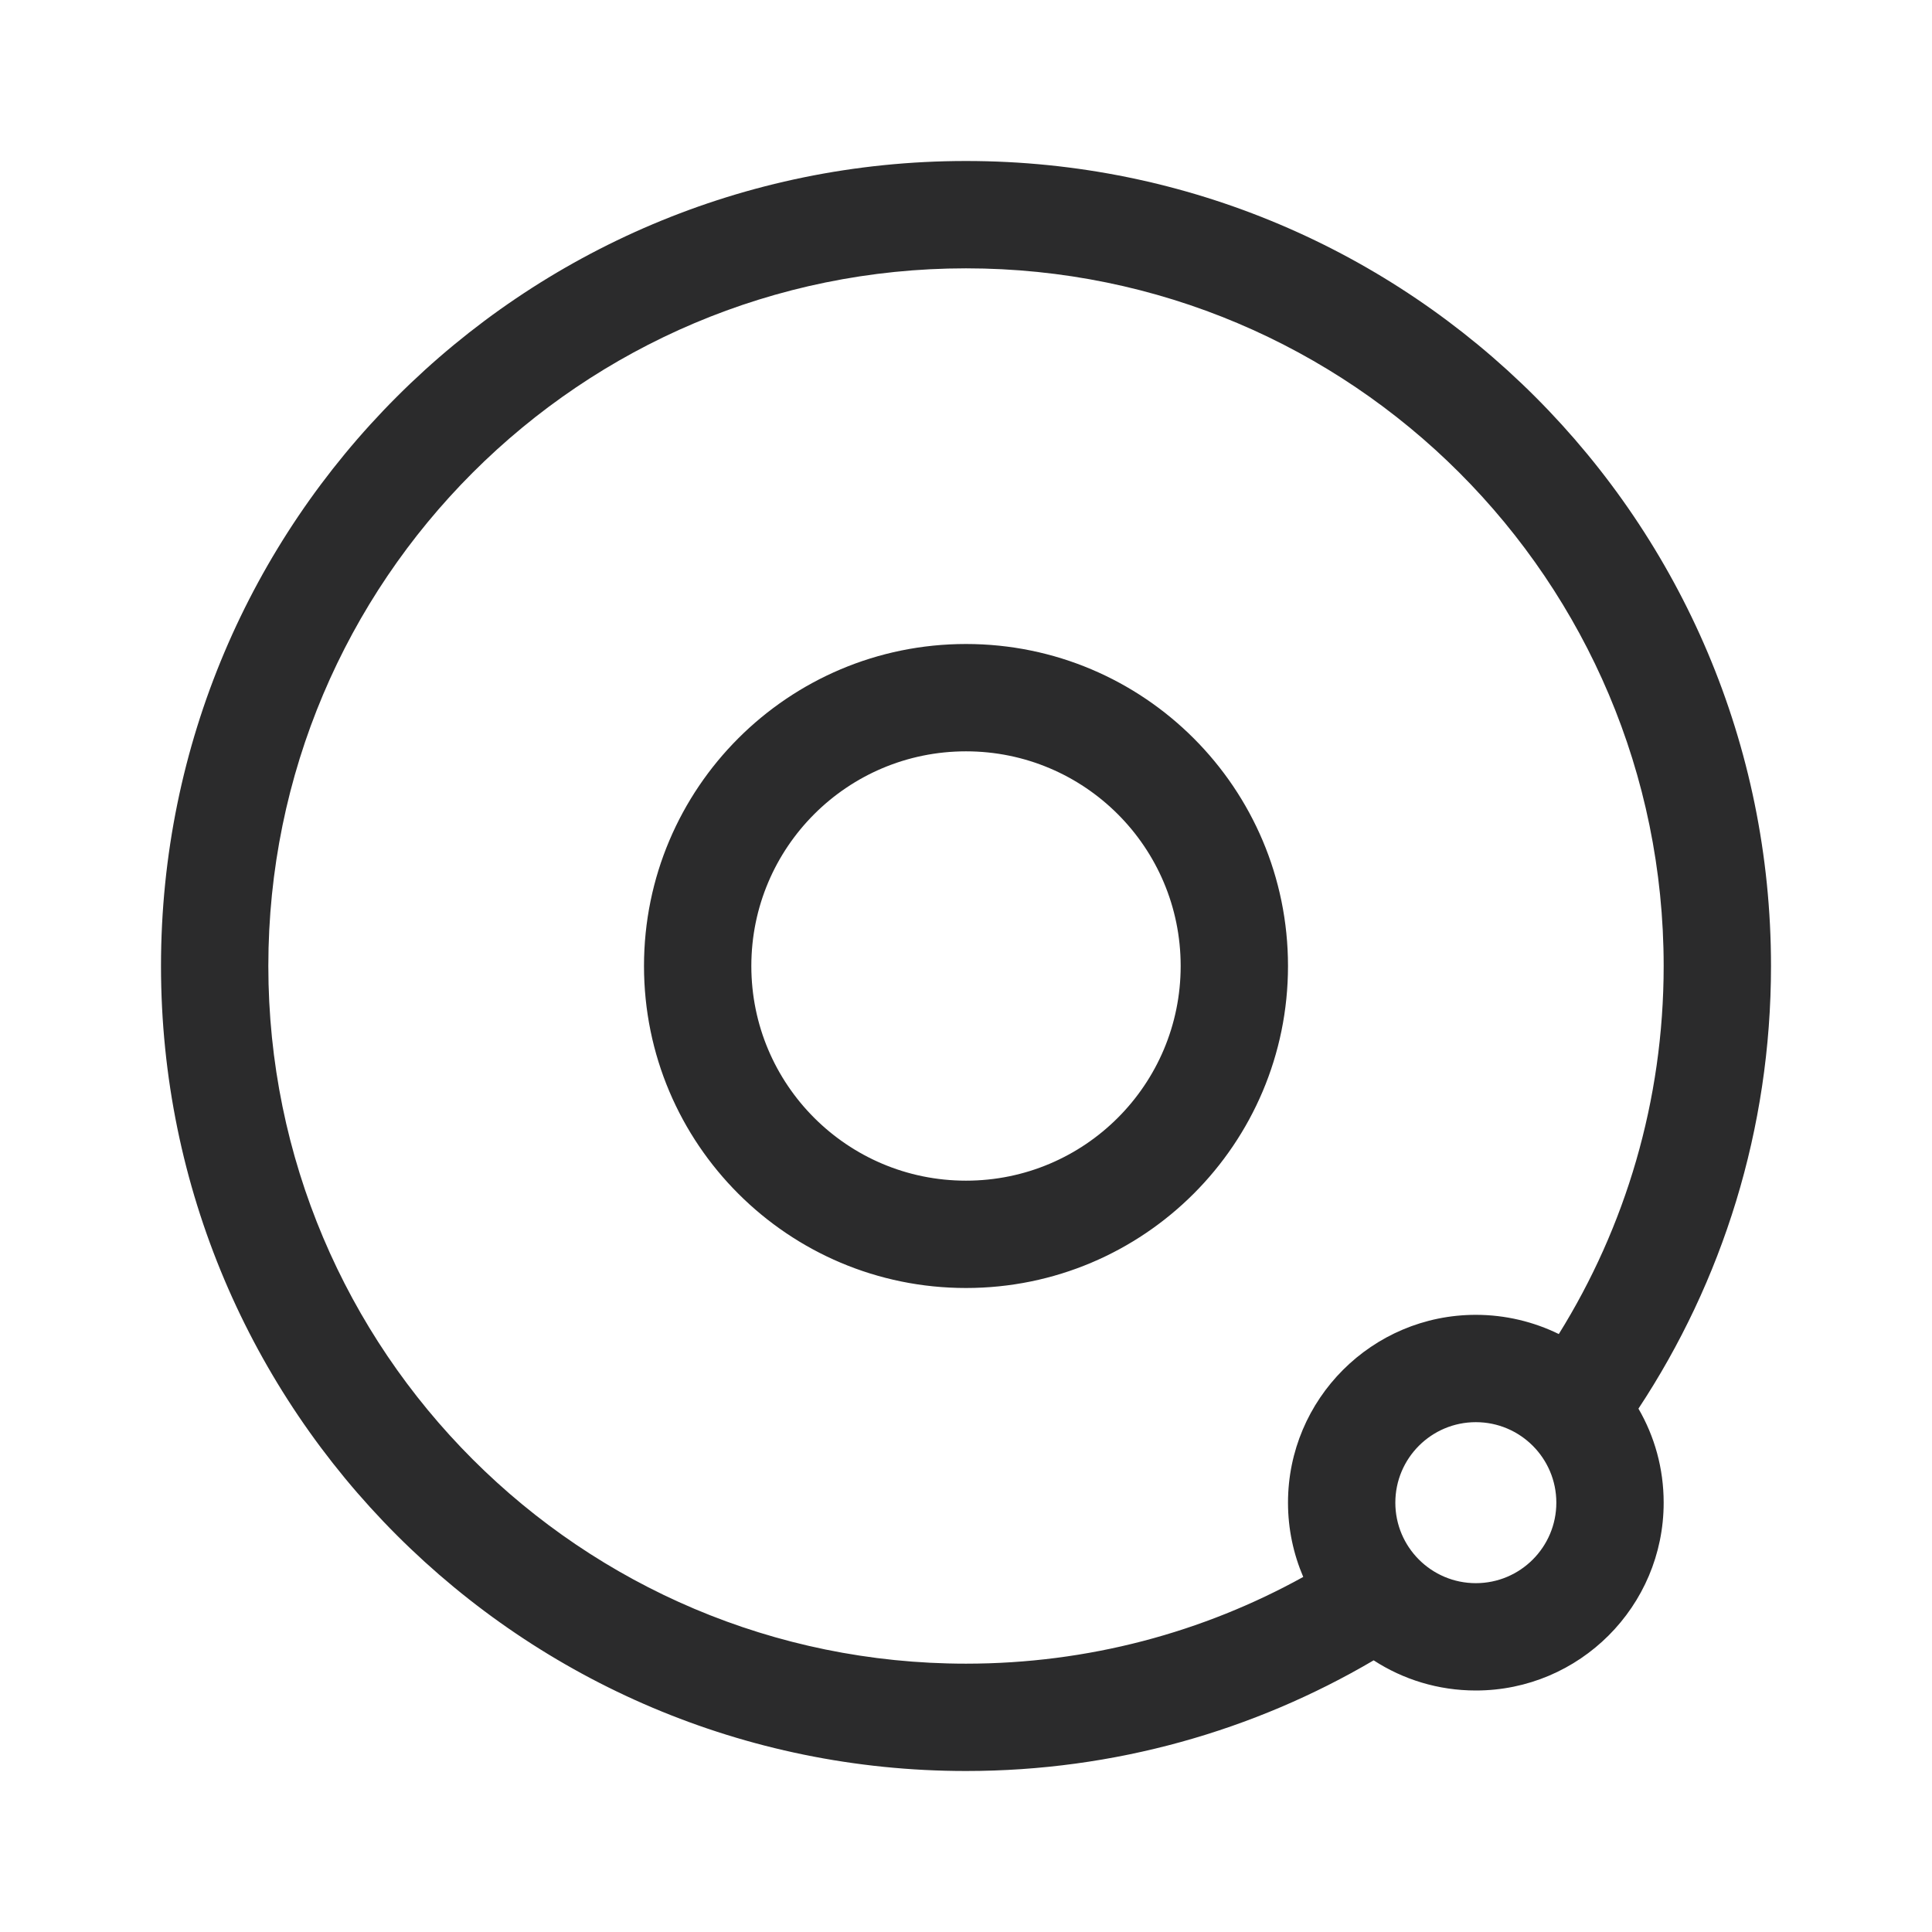 <svg width="18" height="18" viewBox="0 0 18 18" fill="none" xmlns="http://www.w3.org/2000/svg">
<path fill-rule="evenodd" clip-rule="evenodd" d="M9 2.5C5.41 2.5 2.5 5.41 2.5 9C2.5 12.59 5.41 15.5 9 15.5C10.14 15.5 11.211 15.207 12.142 14.692C12.051 14.479 12 14.246 12 14C12 13.034 12.784 12.25 13.75 12.25C14.027 12.25 14.29 12.315 14.523 12.429C15.142 11.434 15.5 10.259 15.5 9C15.5 5.41 12.59 2.5 9 2.5ZM15.265 13.124C16.046 11.941 16.5 10.523 16.5 9C16.5 4.858 13.142 1.5 9 1.5C4.858 1.5 1.5 4.858 1.5 9C1.5 13.142 4.858 16.5 9 16.5C10.385 16.5 11.684 16.124 12.798 15.469C13.072 15.647 13.399 15.75 13.75 15.75C14.716 15.75 15.5 14.966 15.5 14C15.5 13.681 15.415 13.382 15.265 13.124ZM9 7C7.895 7 7 7.895 7 9C7 10.105 7.895 11 9 11C10.105 11 11 10.105 11 9C11 7.895 10.105 7 9 7ZM6 9C6 7.343 7.343 6 9 6C10.657 6 12 7.343 12 9C12 10.657 10.657 12 9 12C7.343 12 6 10.657 6 9ZM13 14C13 13.586 13.336 13.25 13.75 13.25C14.164 13.25 14.5 13.586 14.5 14C14.5 14.414 14.164 14.75 13.75 14.75C13.336 14.75 13 14.414 13 14Z" fill="#2B2B2C"/>
</svg>
